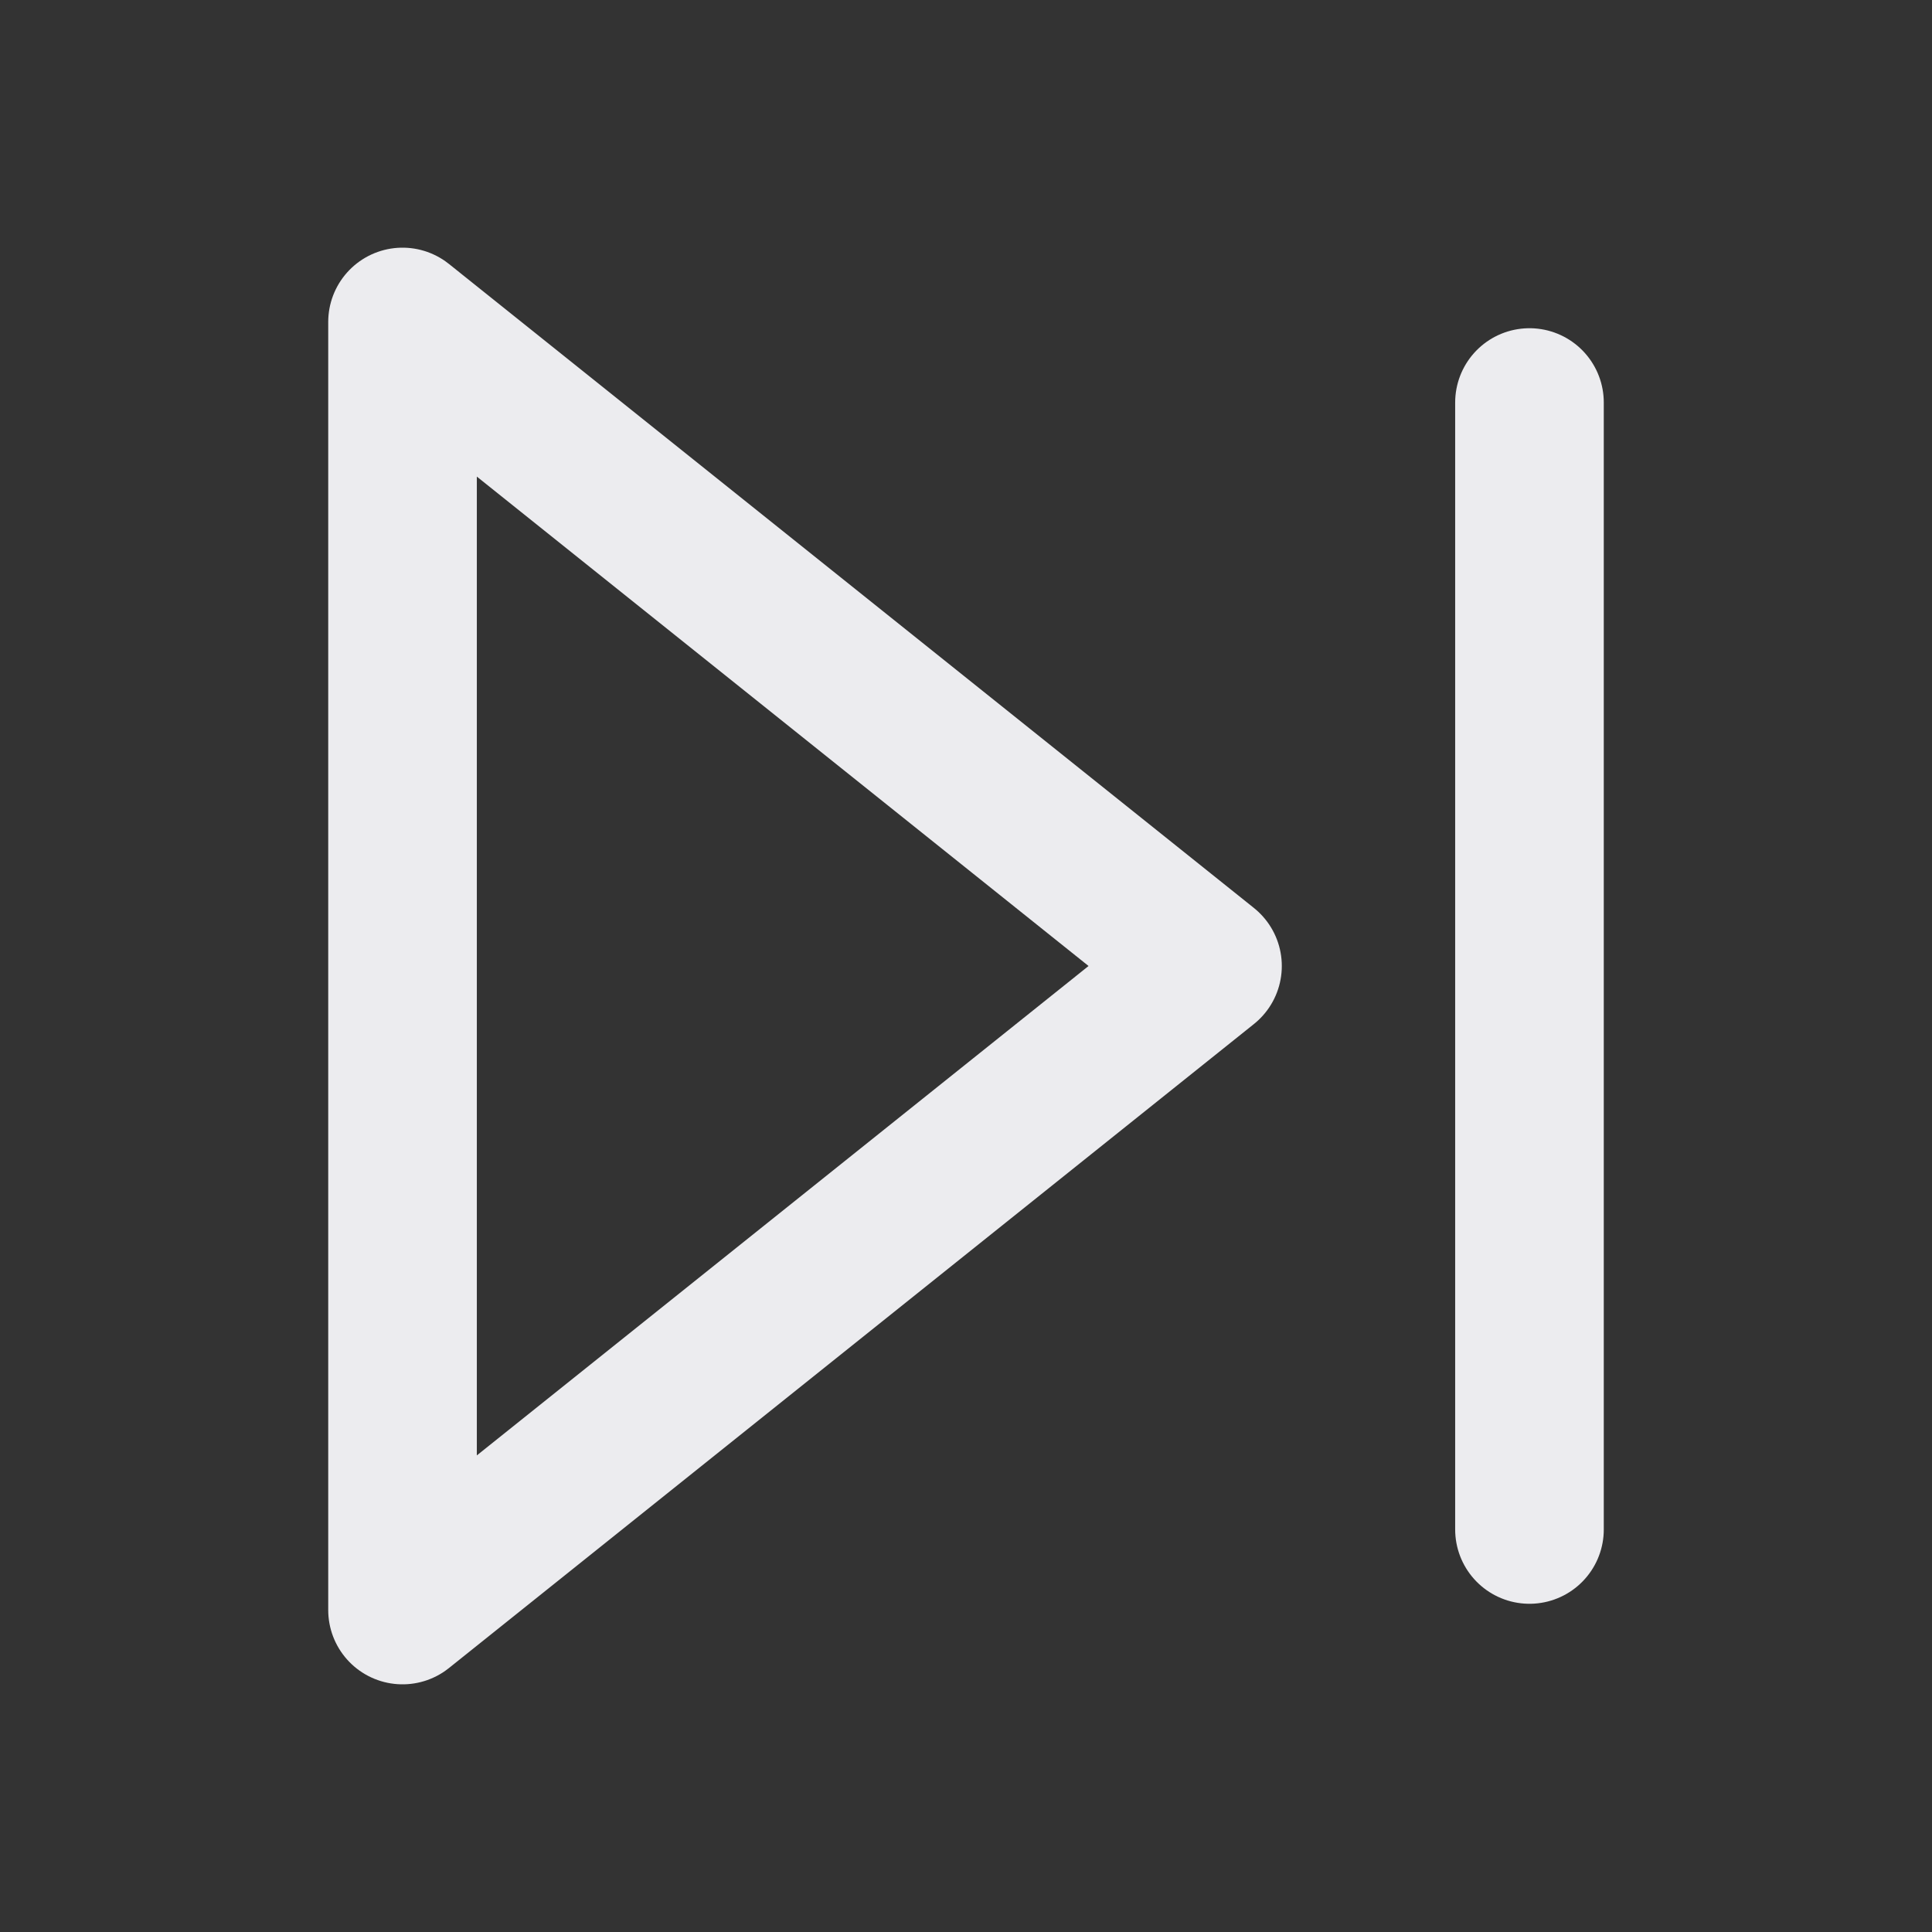 <svg width="26" height="26" viewBox="0 0 26 26" fill="none" xmlns="http://www.w3.org/2000/svg">
<rect x="0" y="0" width="26" height="26" fill="#333333" stroke="none"/>
<path d="M5.417 4.333L16.25 13L5.417 21.667V4.333Z" stroke="#ECECEF" stroke-width="2" stroke-linecap="round" stroke-linejoin="round"/>
<path d="M20.583 5.417V20.583" stroke="#ECECEF" stroke-width="2" stroke-linecap="round" stroke-linejoin="round"/>
</svg>
